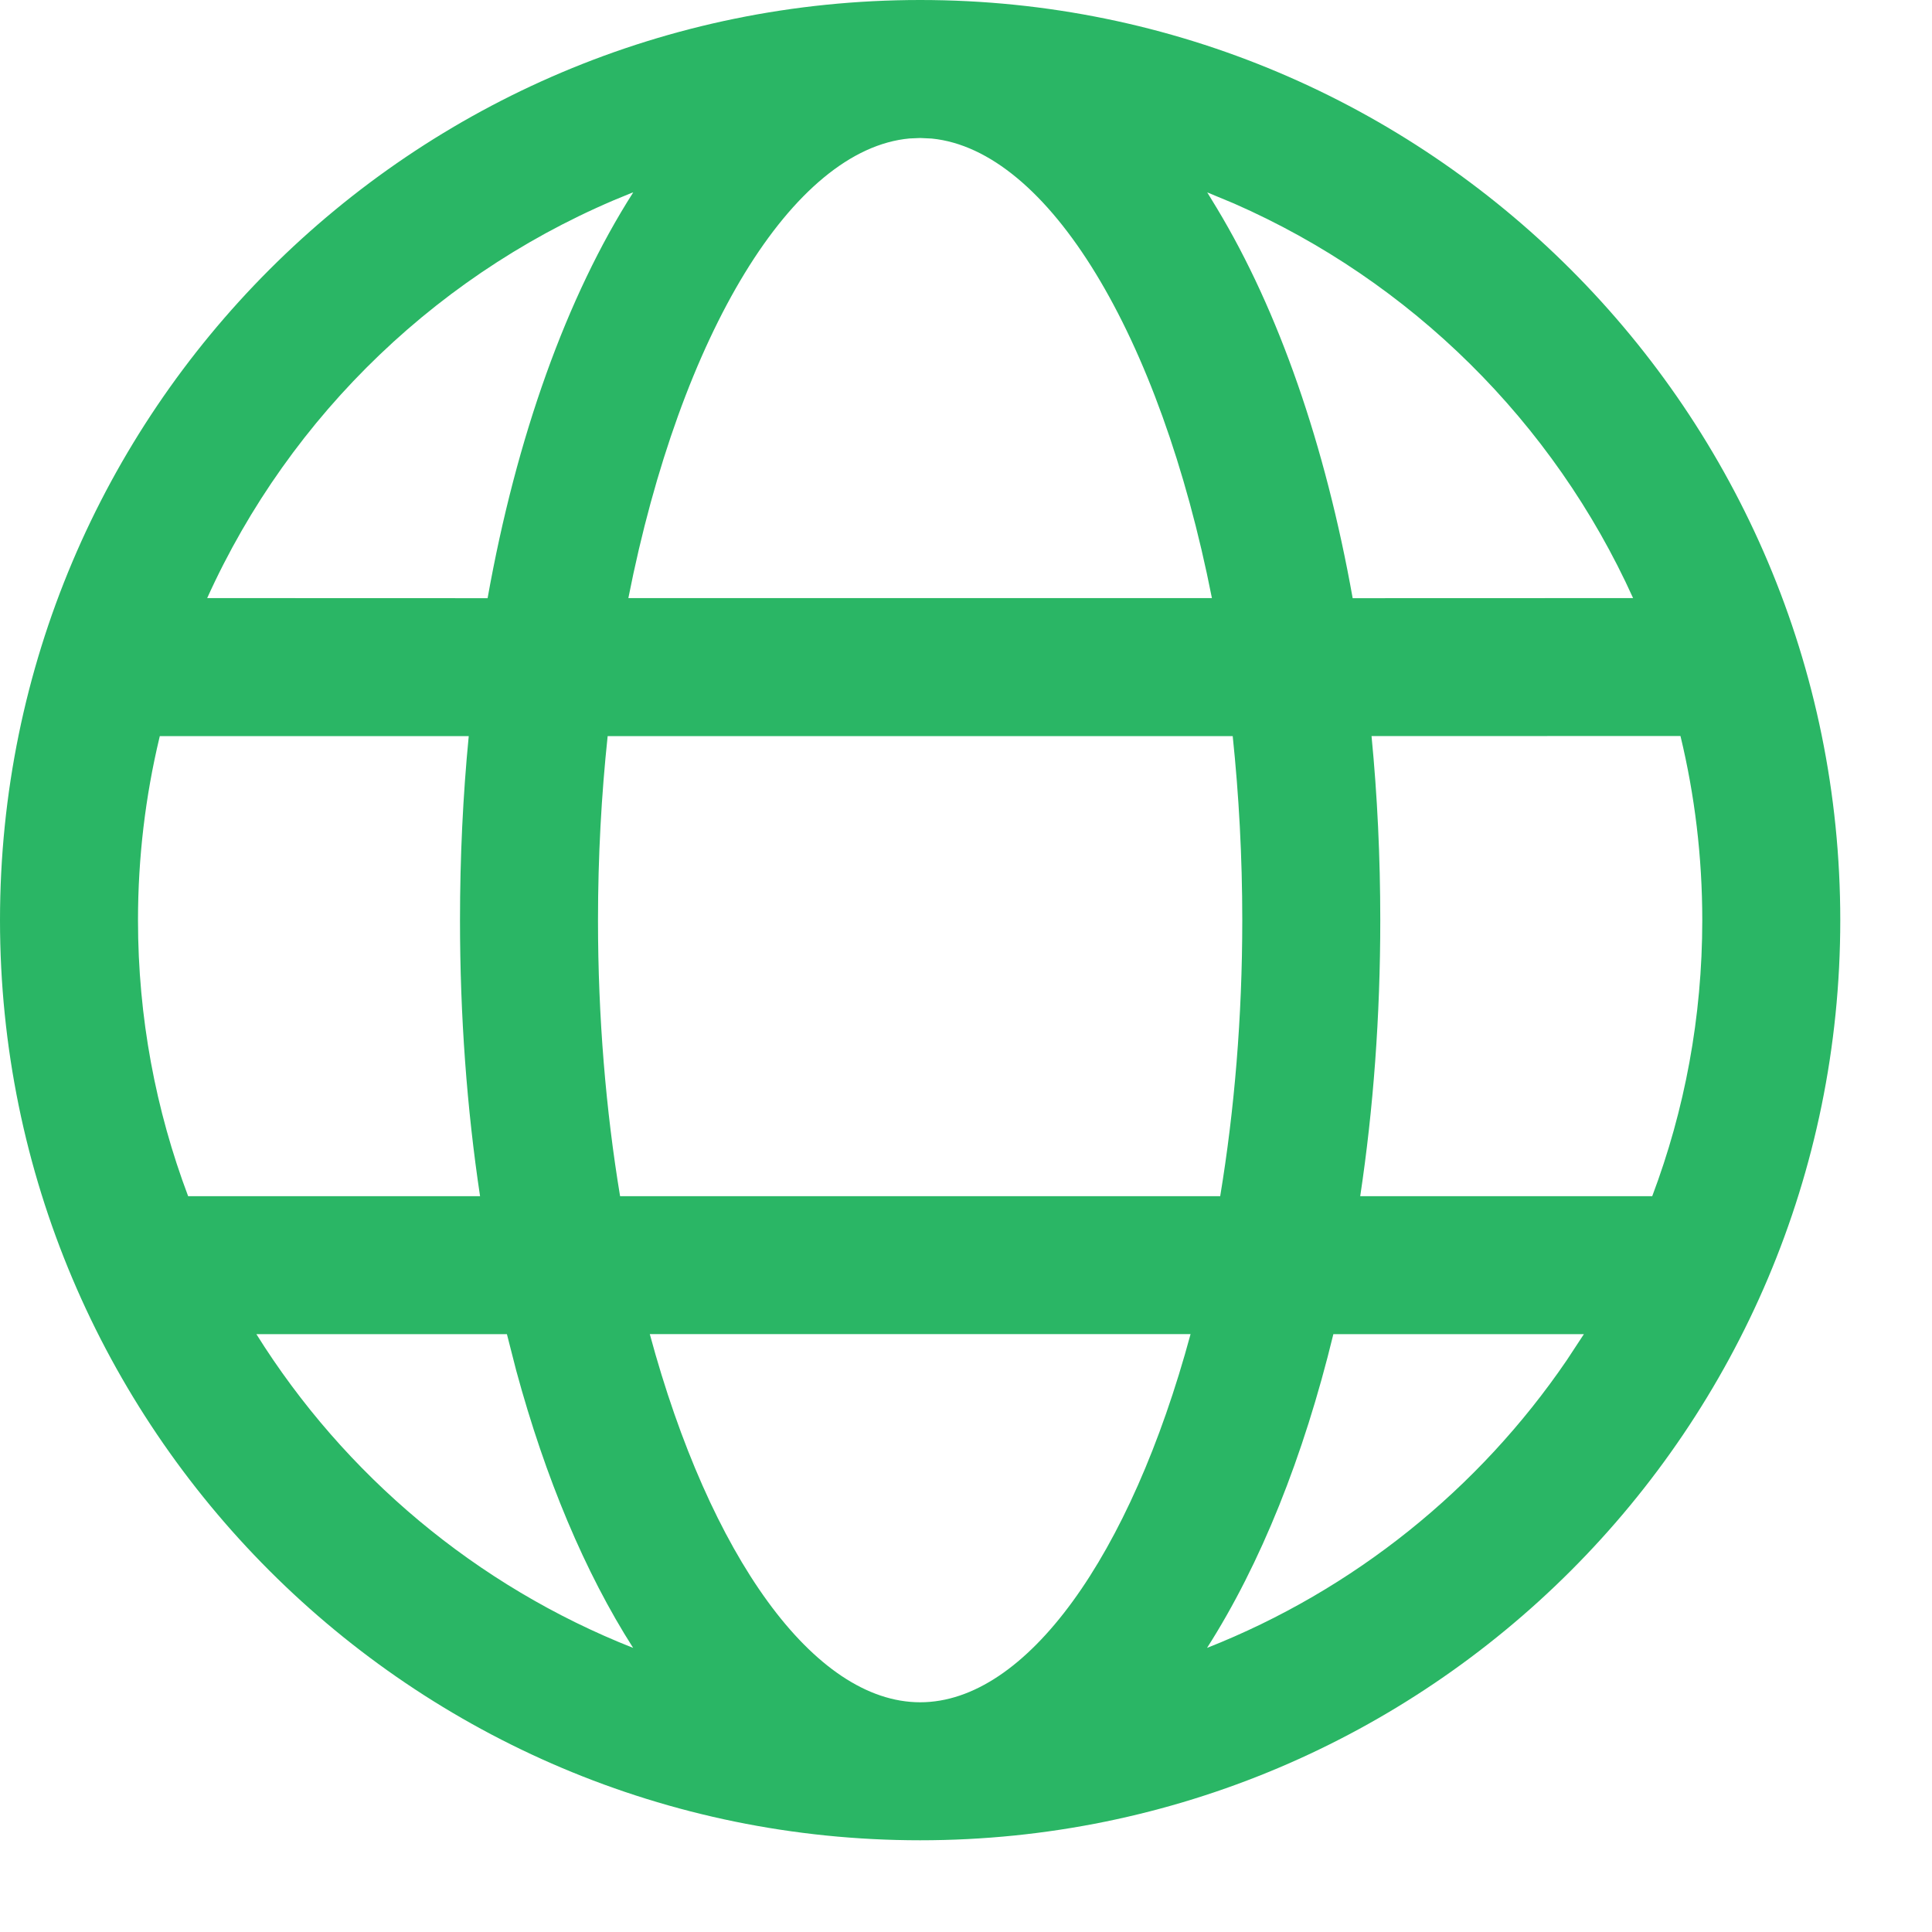 <svg width="21" height="21" viewBox="0 0 21 21" fill="none" xmlns="http://www.w3.org/2000/svg">
    <path d="M10.002 0C15.525 0 20.003 4.478 20.003 10.002C20.003 15.525 15.525 20.003 10.002 20.003C4.478 20.003 0 15.525 0 10.002C0 4.478 4.478 0 10.002 0ZM12.941 14.501H7.063C7.715 16.915 8.848 18.503 10.002 18.503C11.155 18.503 12.288 16.915 12.941 14.501ZM5.51 14.502L2.787 14.502C3.746 16.035 5.179 17.24 6.882 17.912C6.359 17.093 5.928 16.066 5.611 14.897L5.51 14.502ZM17.216 14.502L14.493 14.502C14.169 15.836 13.702 17.001 13.12 17.912C14.717 17.282 16.077 16.183 17.03 14.785L17.216 14.502ZM5.095 8.001H1.737L1.733 8.018C1.581 8.654 1.5 9.319 1.5 10.002C1.5 11.058 1.693 12.069 2.045 13.002L5.218 13.002C5.075 12.052 5 11.044 5 10.002C5 9.318 5.032 8.648 5.095 8.001ZM13.399 8.001H6.605C6.537 8.641 6.5 9.311 6.5 10.002C6.5 11.061 6.586 12.071 6.74 13.002H13.263C13.417 12.071 13.503 11.061 13.503 10.002C13.503 9.311 13.466 8.641 13.399 8.001ZM18.266 8L14.908 8.001C14.971 8.648 15.003 9.318 15.003 10.002C15.003 11.044 14.928 12.052 14.785 13.002L17.959 13.002C18.311 12.069 18.503 11.058 18.503 10.002C18.503 9.312 18.421 8.642 18.266 8ZM6.883 2.091L6.86 2.099C4.812 2.914 3.156 4.501 2.252 6.501L5.3 6.502C5.613 4.749 6.16 3.223 6.883 2.091ZM10.002 1.5L9.886 1.505C8.62 1.621 7.398 3.623 6.83 6.501H13.173C12.607 3.631 11.389 1.632 10.128 1.506L10.002 1.5ZM13.122 2.091L13.228 2.265C13.898 3.377 14.406 4.837 14.703 6.502L17.751 6.501C16.887 4.59 15.336 3.055 13.413 2.212L13.122 2.091Z" fill="#2AB665"/>
</svg>
